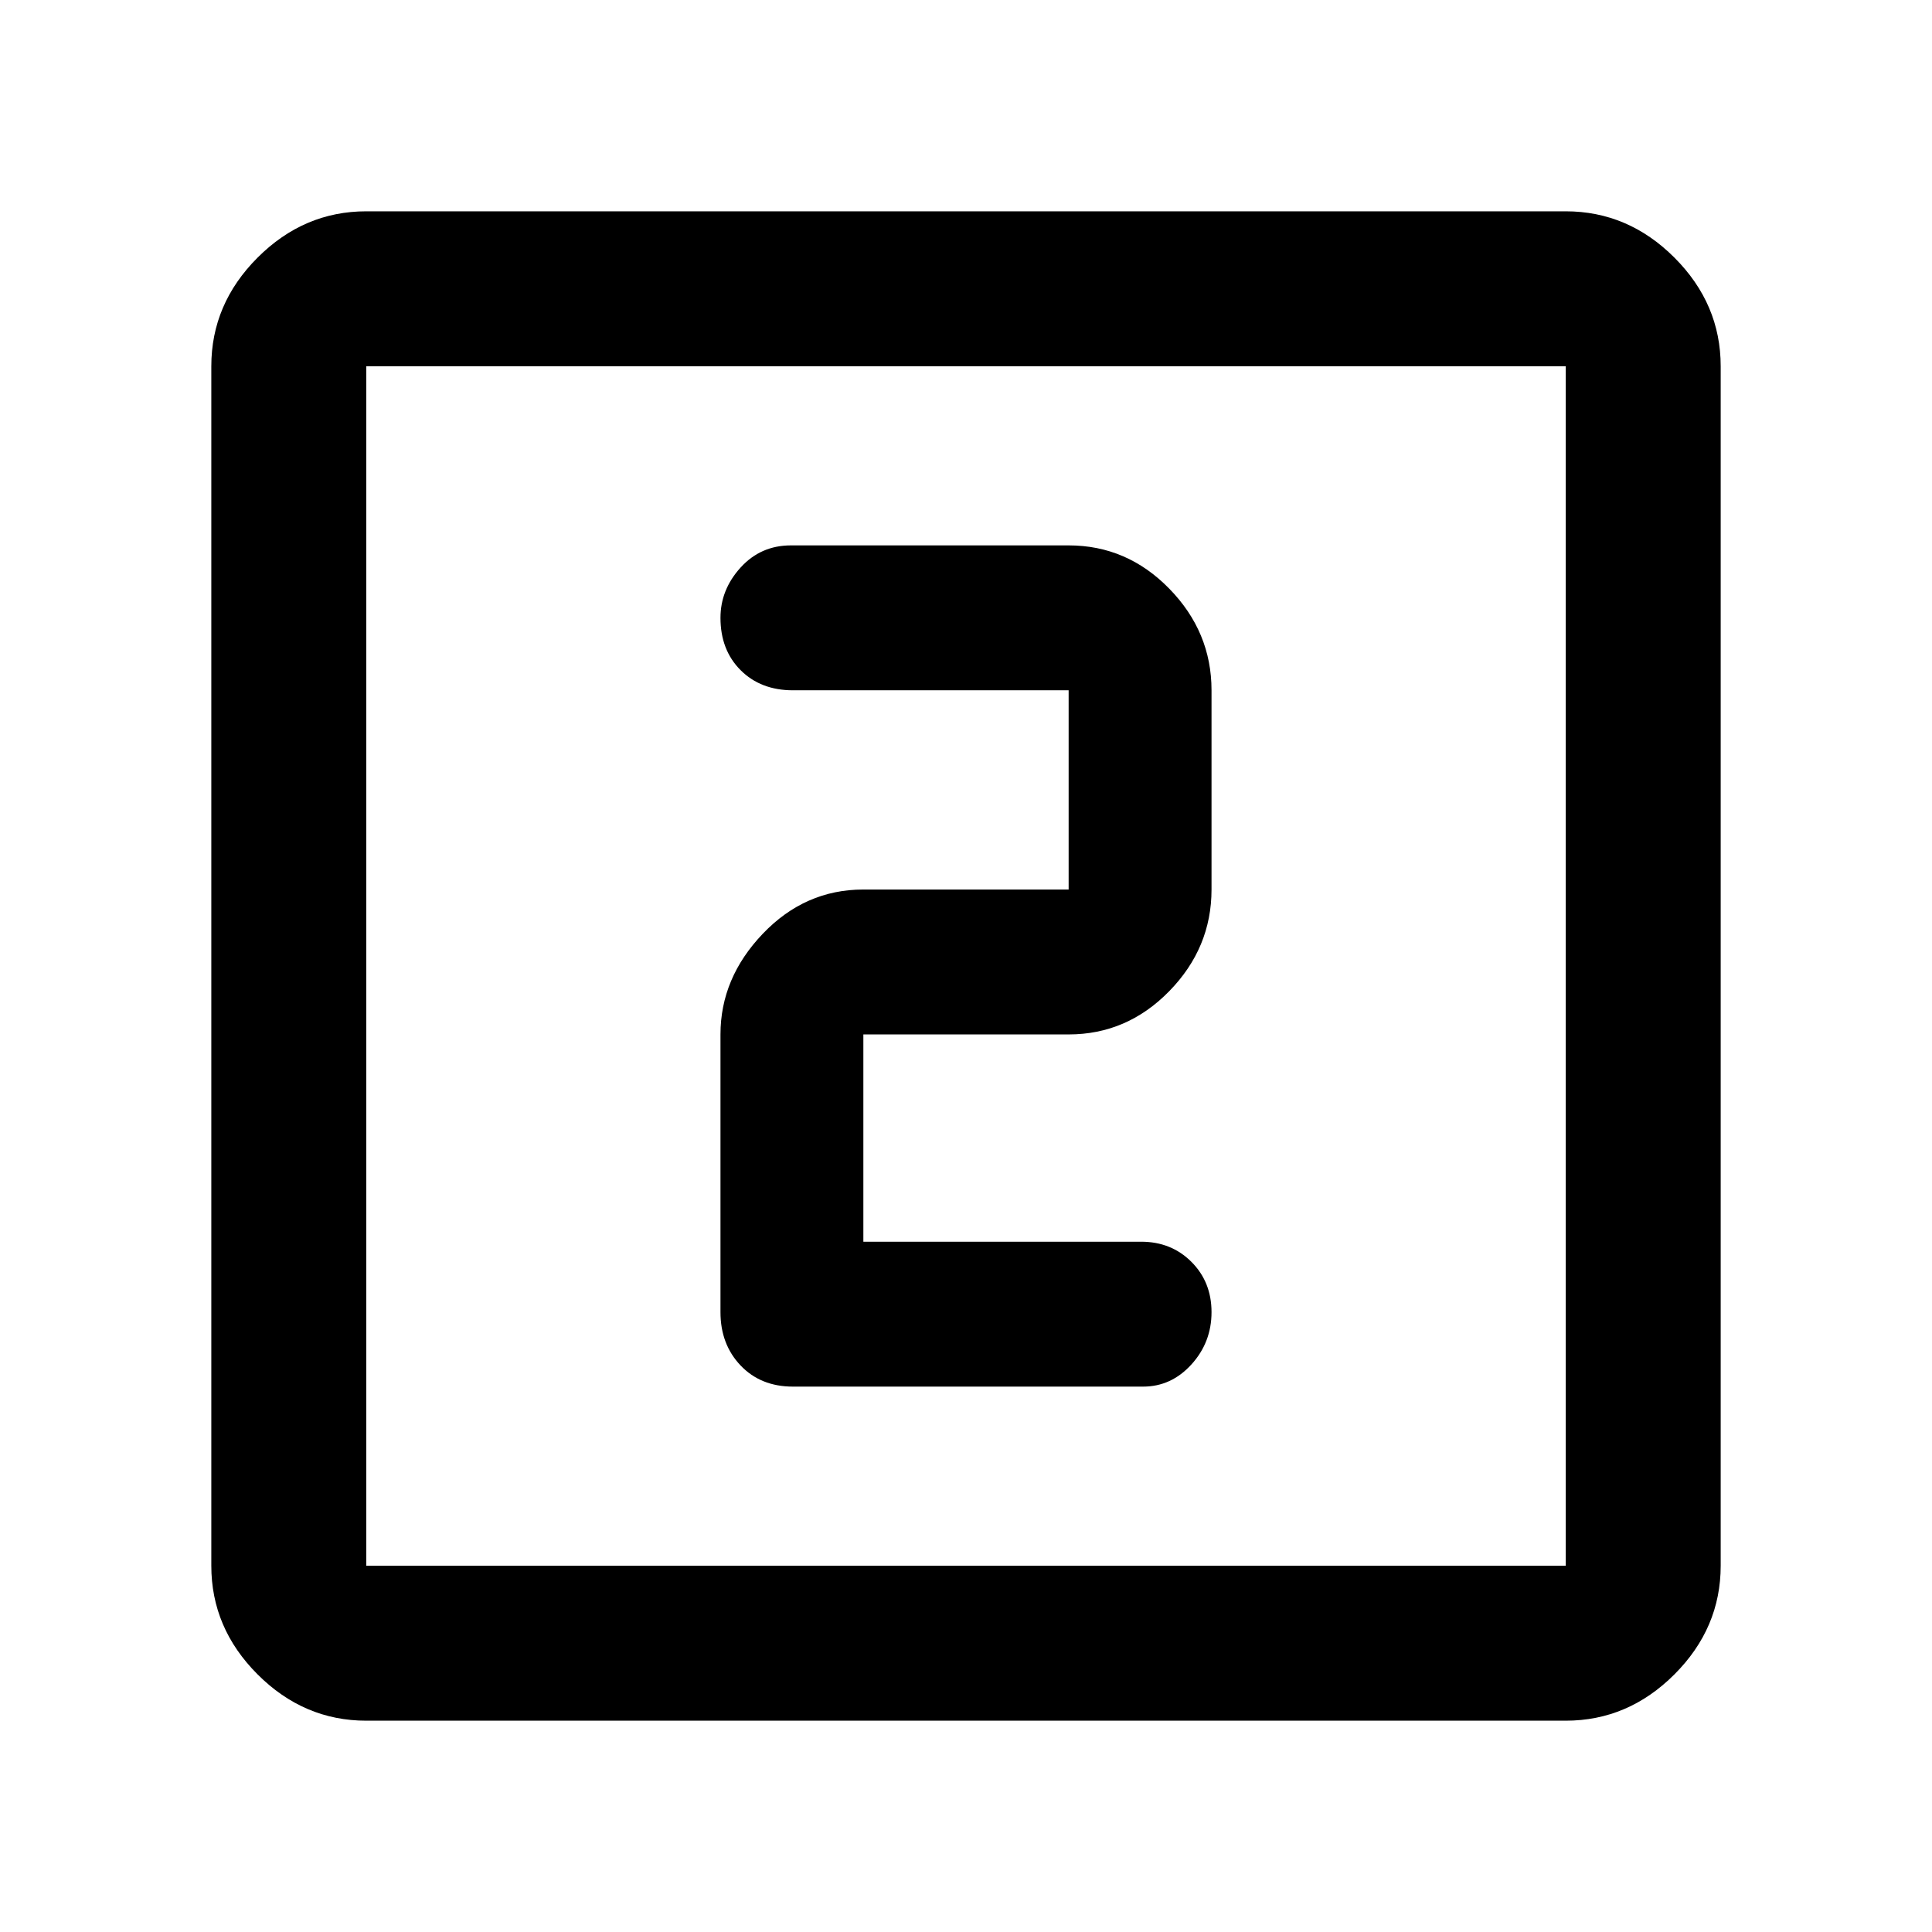 <svg xmlns="http://www.w3.org/2000/svg" height="48" width="48"><path d="M19.7 34.45H28.4Q29.1 34.45 29.6 33.9Q30.1 33.35 30.1 32.6Q30.1 31.85 29.6 31.35Q29.1 30.85 28.35 30.85H21.45V25.7Q21.45 25.7 21.45 25.7Q21.45 25.7 21.45 25.7H26.55Q28 25.7 29.05 24.625Q30.1 23.55 30.1 22.1V17.15Q30.1 15.7 29.05 14.625Q28 13.55 26.55 13.55H19.65Q18.9 13.55 18.4 14.1Q17.9 14.65 17.9 15.35Q17.9 16.15 18.4 16.65Q18.9 17.15 19.7 17.15H26.55Q26.55 17.15 26.55 17.15Q26.55 17.15 26.55 17.15V22.1Q26.55 22.1 26.55 22.1Q26.55 22.1 26.55 22.1H21.45Q20 22.1 18.95 23.2Q17.9 24.3 17.9 25.7V32.6Q17.9 33.4 18.4 33.925Q18.9 34.45 19.7 34.45ZM9.1 42.75Q7.55 42.75 6.4 41.6Q5.25 40.45 5.25 38.9V9.1Q5.25 7.55 6.4 6.4Q7.55 5.25 9.1 5.25H38.9Q40.45 5.25 41.6 6.4Q42.75 7.55 42.75 9.1V38.9Q42.75 40.45 41.6 41.6Q40.45 42.75 38.9 42.75ZM9.1 38.9H38.9Q38.9 38.9 38.9 38.9Q38.9 38.9 38.9 38.9V9.1Q38.9 9.1 38.9 9.1Q38.9 9.1 38.9 9.1H9.1Q9.1 9.1 9.1 9.1Q9.1 9.1 9.1 9.1V38.9Q9.1 38.9 9.1 38.9Q9.1 38.9 9.1 38.9ZM9.1 9.1Q9.1 9.1 9.1 9.1Q9.1 9.1 9.1 9.1V38.9Q9.1 38.9 9.1 38.9Q9.1 38.9 9.1 38.9Q9.1 38.9 9.1 38.9Q9.1 38.9 9.1 38.9V9.1Q9.1 9.1 9.1 9.1Q9.1 9.1 9.1 9.1Z"/></svg>